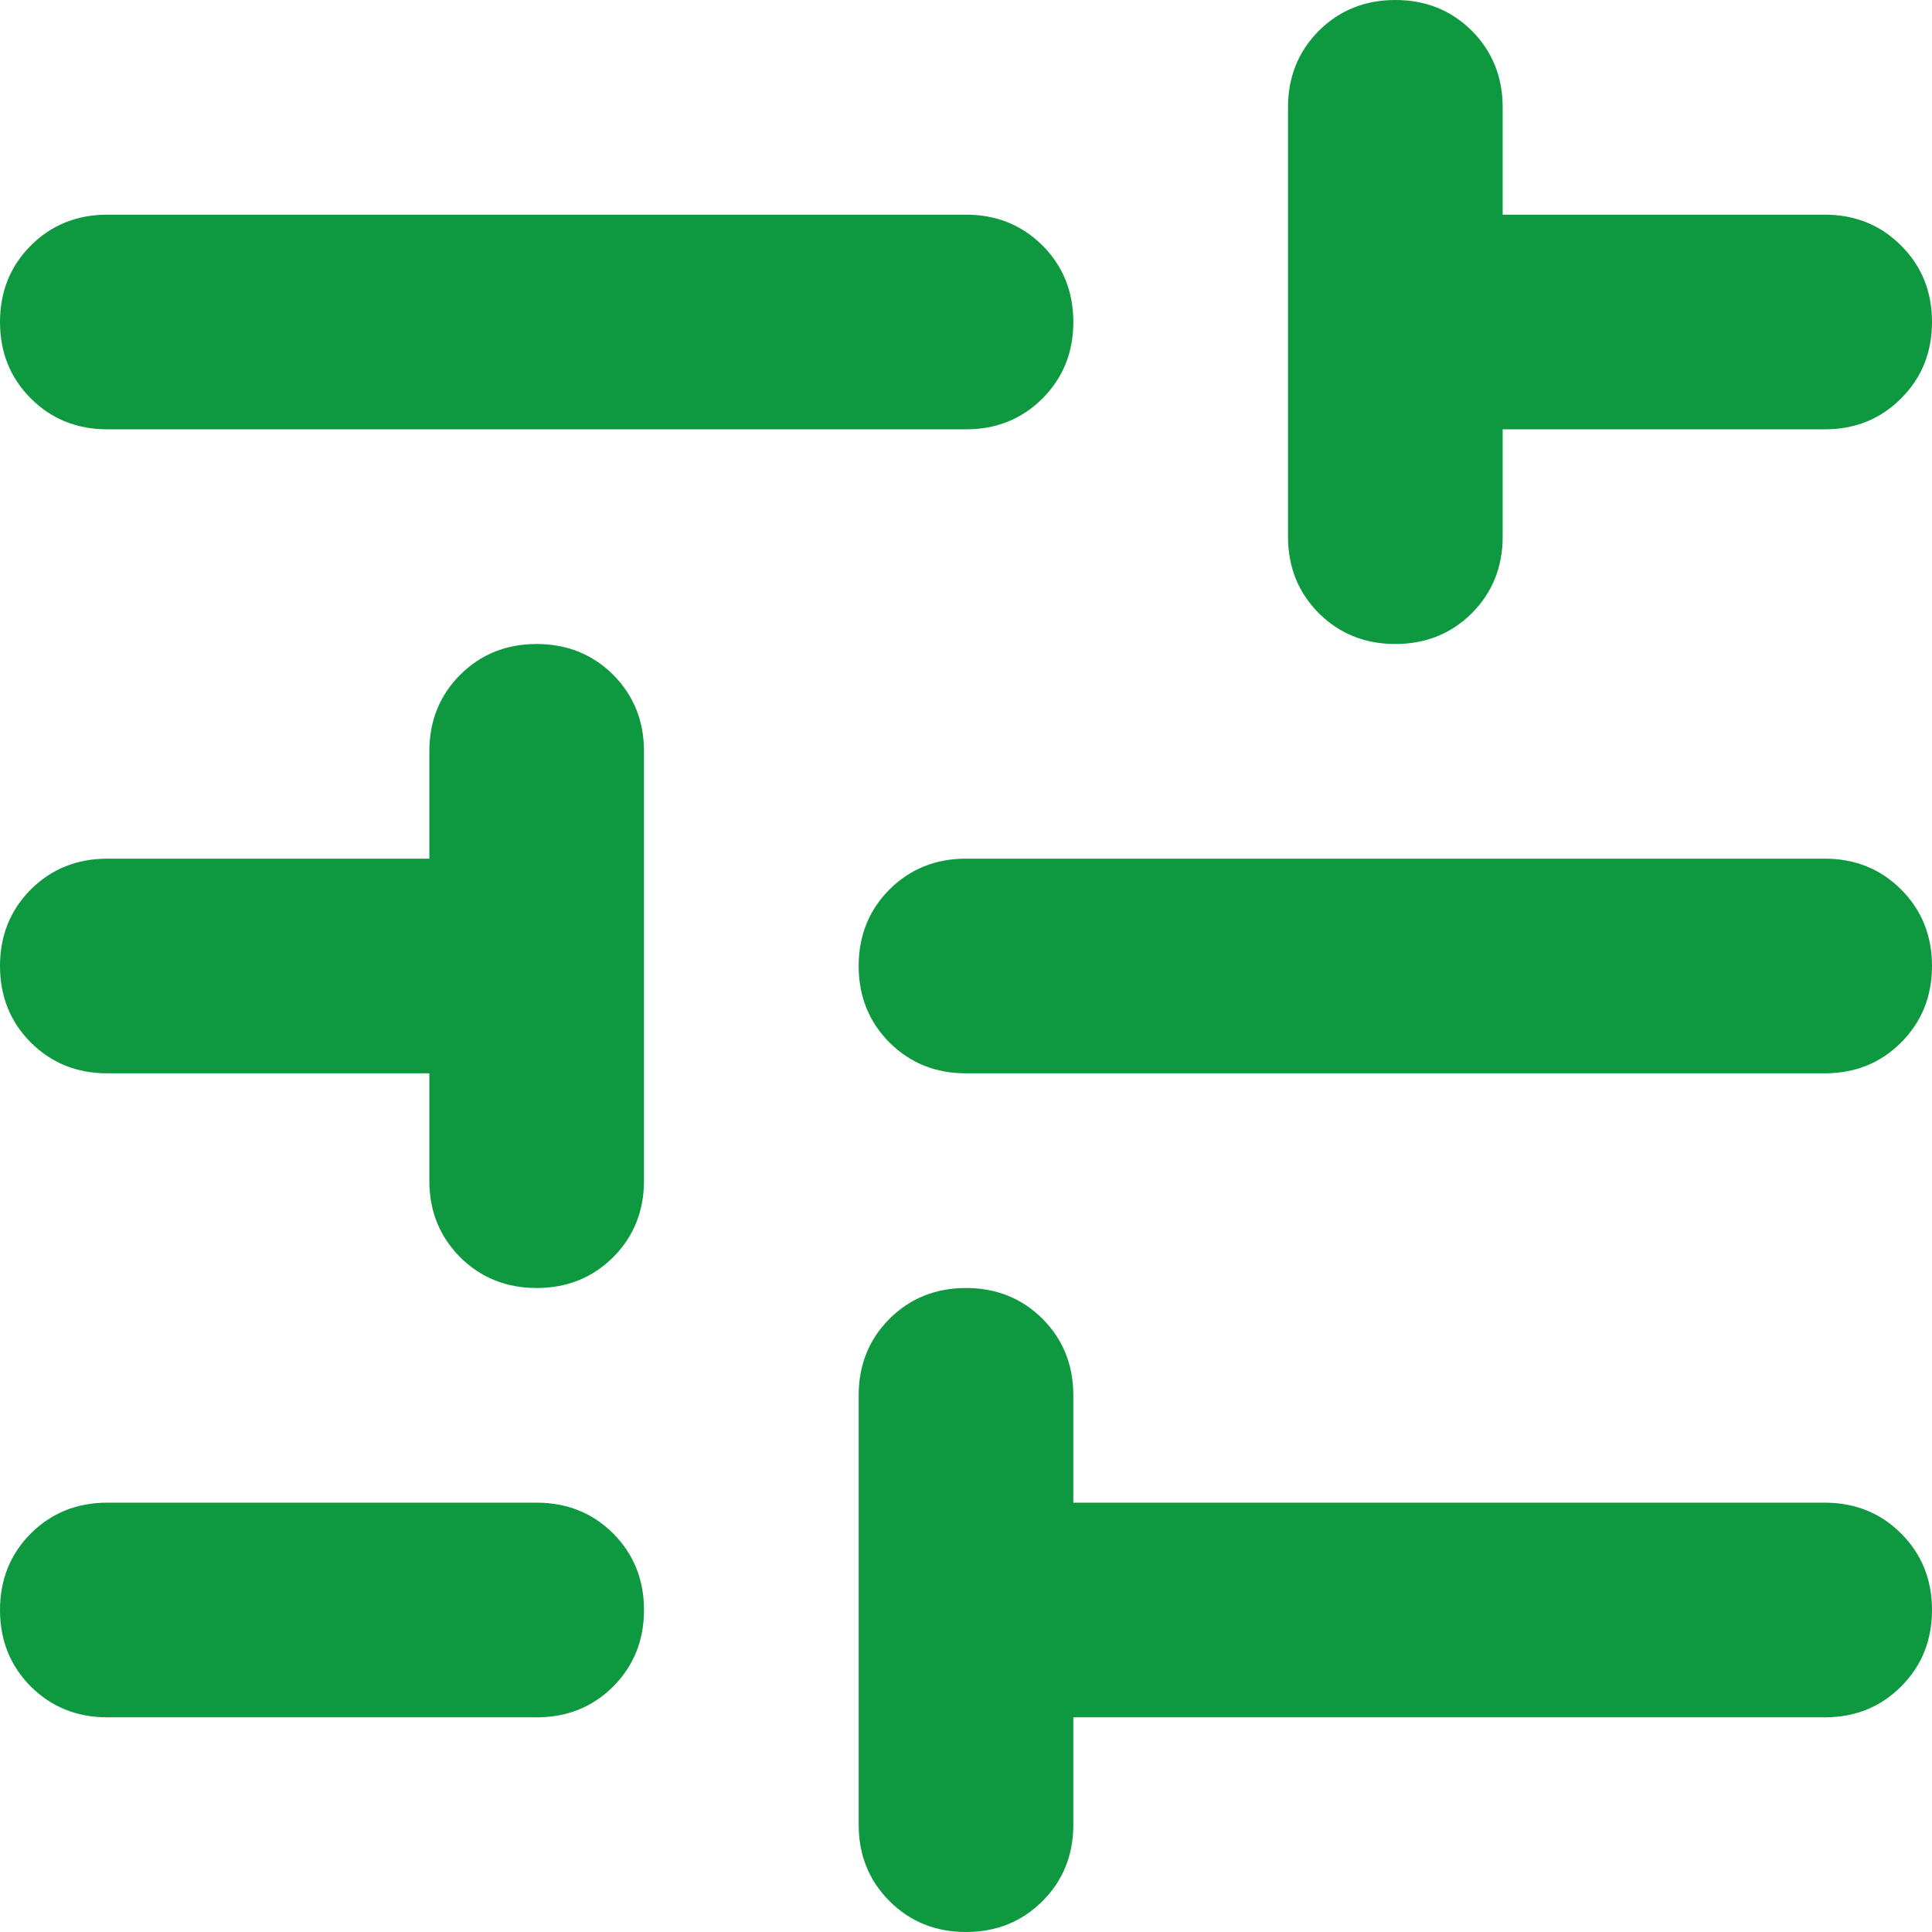 <svg width="18" height="18" viewBox="0 0 18 18" fill="none" xmlns="http://www.w3.org/2000/svg">
<path d="M9 18C8.717 18 8.479 17.904 8.287 17.712C8.096 17.521 8 17.283 8 17V13C8 12.717 8.096 12.479 8.287 12.287C8.479 12.096 8.717 12 9 12C9.283 12 9.521 12.096 9.713 12.287C9.904 12.479 10 12.717 10 13V14H17C17.283 14 17.521 14.096 17.712 14.287C17.904 14.479 18 14.717 18 15C18 15.283 17.904 15.521 17.712 15.713C17.521 15.904 17.283 16 17 16H10V17C10 17.283 9.904 17.521 9.713 17.712C9.521 17.904 9.283 18 9 18ZM1 16C0.717 16 0.479 15.904 0.287 15.713C0.096 15.521 0 15.283 0 15C0 14.717 0.096 14.479 0.287 14.287C0.479 14.096 0.717 14 1 14H5C5.283 14 5.521 14.096 5.713 14.287C5.904 14.479 6 14.717 6 15C6 15.283 5.904 15.521 5.713 15.713C5.521 15.904 5.283 16 5 16H1ZM5 12C4.717 12 4.479 11.904 4.287 11.713C4.096 11.521 4 11.283 4 11V10H1C0.717 10 0.479 9.904 0.287 9.713C0.096 9.521 0 9.283 0 9C0 8.717 0.096 8.479 0.287 8.287C0.479 8.096 0.717 8 1 8H4V7C4 6.717 4.096 6.479 4.287 6.287C4.479 6.096 4.717 6 5 6C5.283 6 5.521 6.096 5.713 6.287C5.904 6.479 6 6.717 6 7V11C6 11.283 5.904 11.521 5.713 11.713C5.521 11.904 5.283 12 5 12ZM9 10C8.717 10 8.479 9.904 8.287 9.713C8.096 9.521 8 9.283 8 9C8 8.717 8.096 8.479 8.287 8.287C8.479 8.096 8.717 8 9 8H17C17.283 8 17.521 8.096 17.712 8.287C17.904 8.479 18 8.717 18 9C18 9.283 17.904 9.521 17.712 9.713C17.521 9.904 17.283 10 17 10H9ZM13 6C12.717 6 12.479 5.904 12.287 5.713C12.096 5.521 12 5.283 12 5V1C12 0.717 12.096 0.479 12.287 0.287C12.479 0.096 12.717 0 13 0C13.283 0 13.521 0.096 13.713 0.287C13.904 0.479 14 0.717 14 1V2H17C17.283 2 17.521 2.096 17.712 2.288C17.904 2.479 18 2.717 18 3C18 3.283 17.904 3.521 17.712 3.712C17.521 3.904 17.283 4 17 4H14V5C14 5.283 13.904 5.521 13.713 5.713C13.521 5.904 13.283 6 13 6ZM1 4C0.717 4 0.479 3.904 0.287 3.712C0.096 3.521 0 3.283 0 3C0 2.717 0.096 2.479 0.287 2.288C0.479 2.096 0.717 2 1 2H9C9.283 2 9.521 2.096 9.713 2.288C9.904 2.479 10 2.717 10 3C10 3.283 9.904 3.521 9.713 3.712C9.521 3.904 9.283 4 9 4H1Z" fill="#0E9940"/>
</svg>
